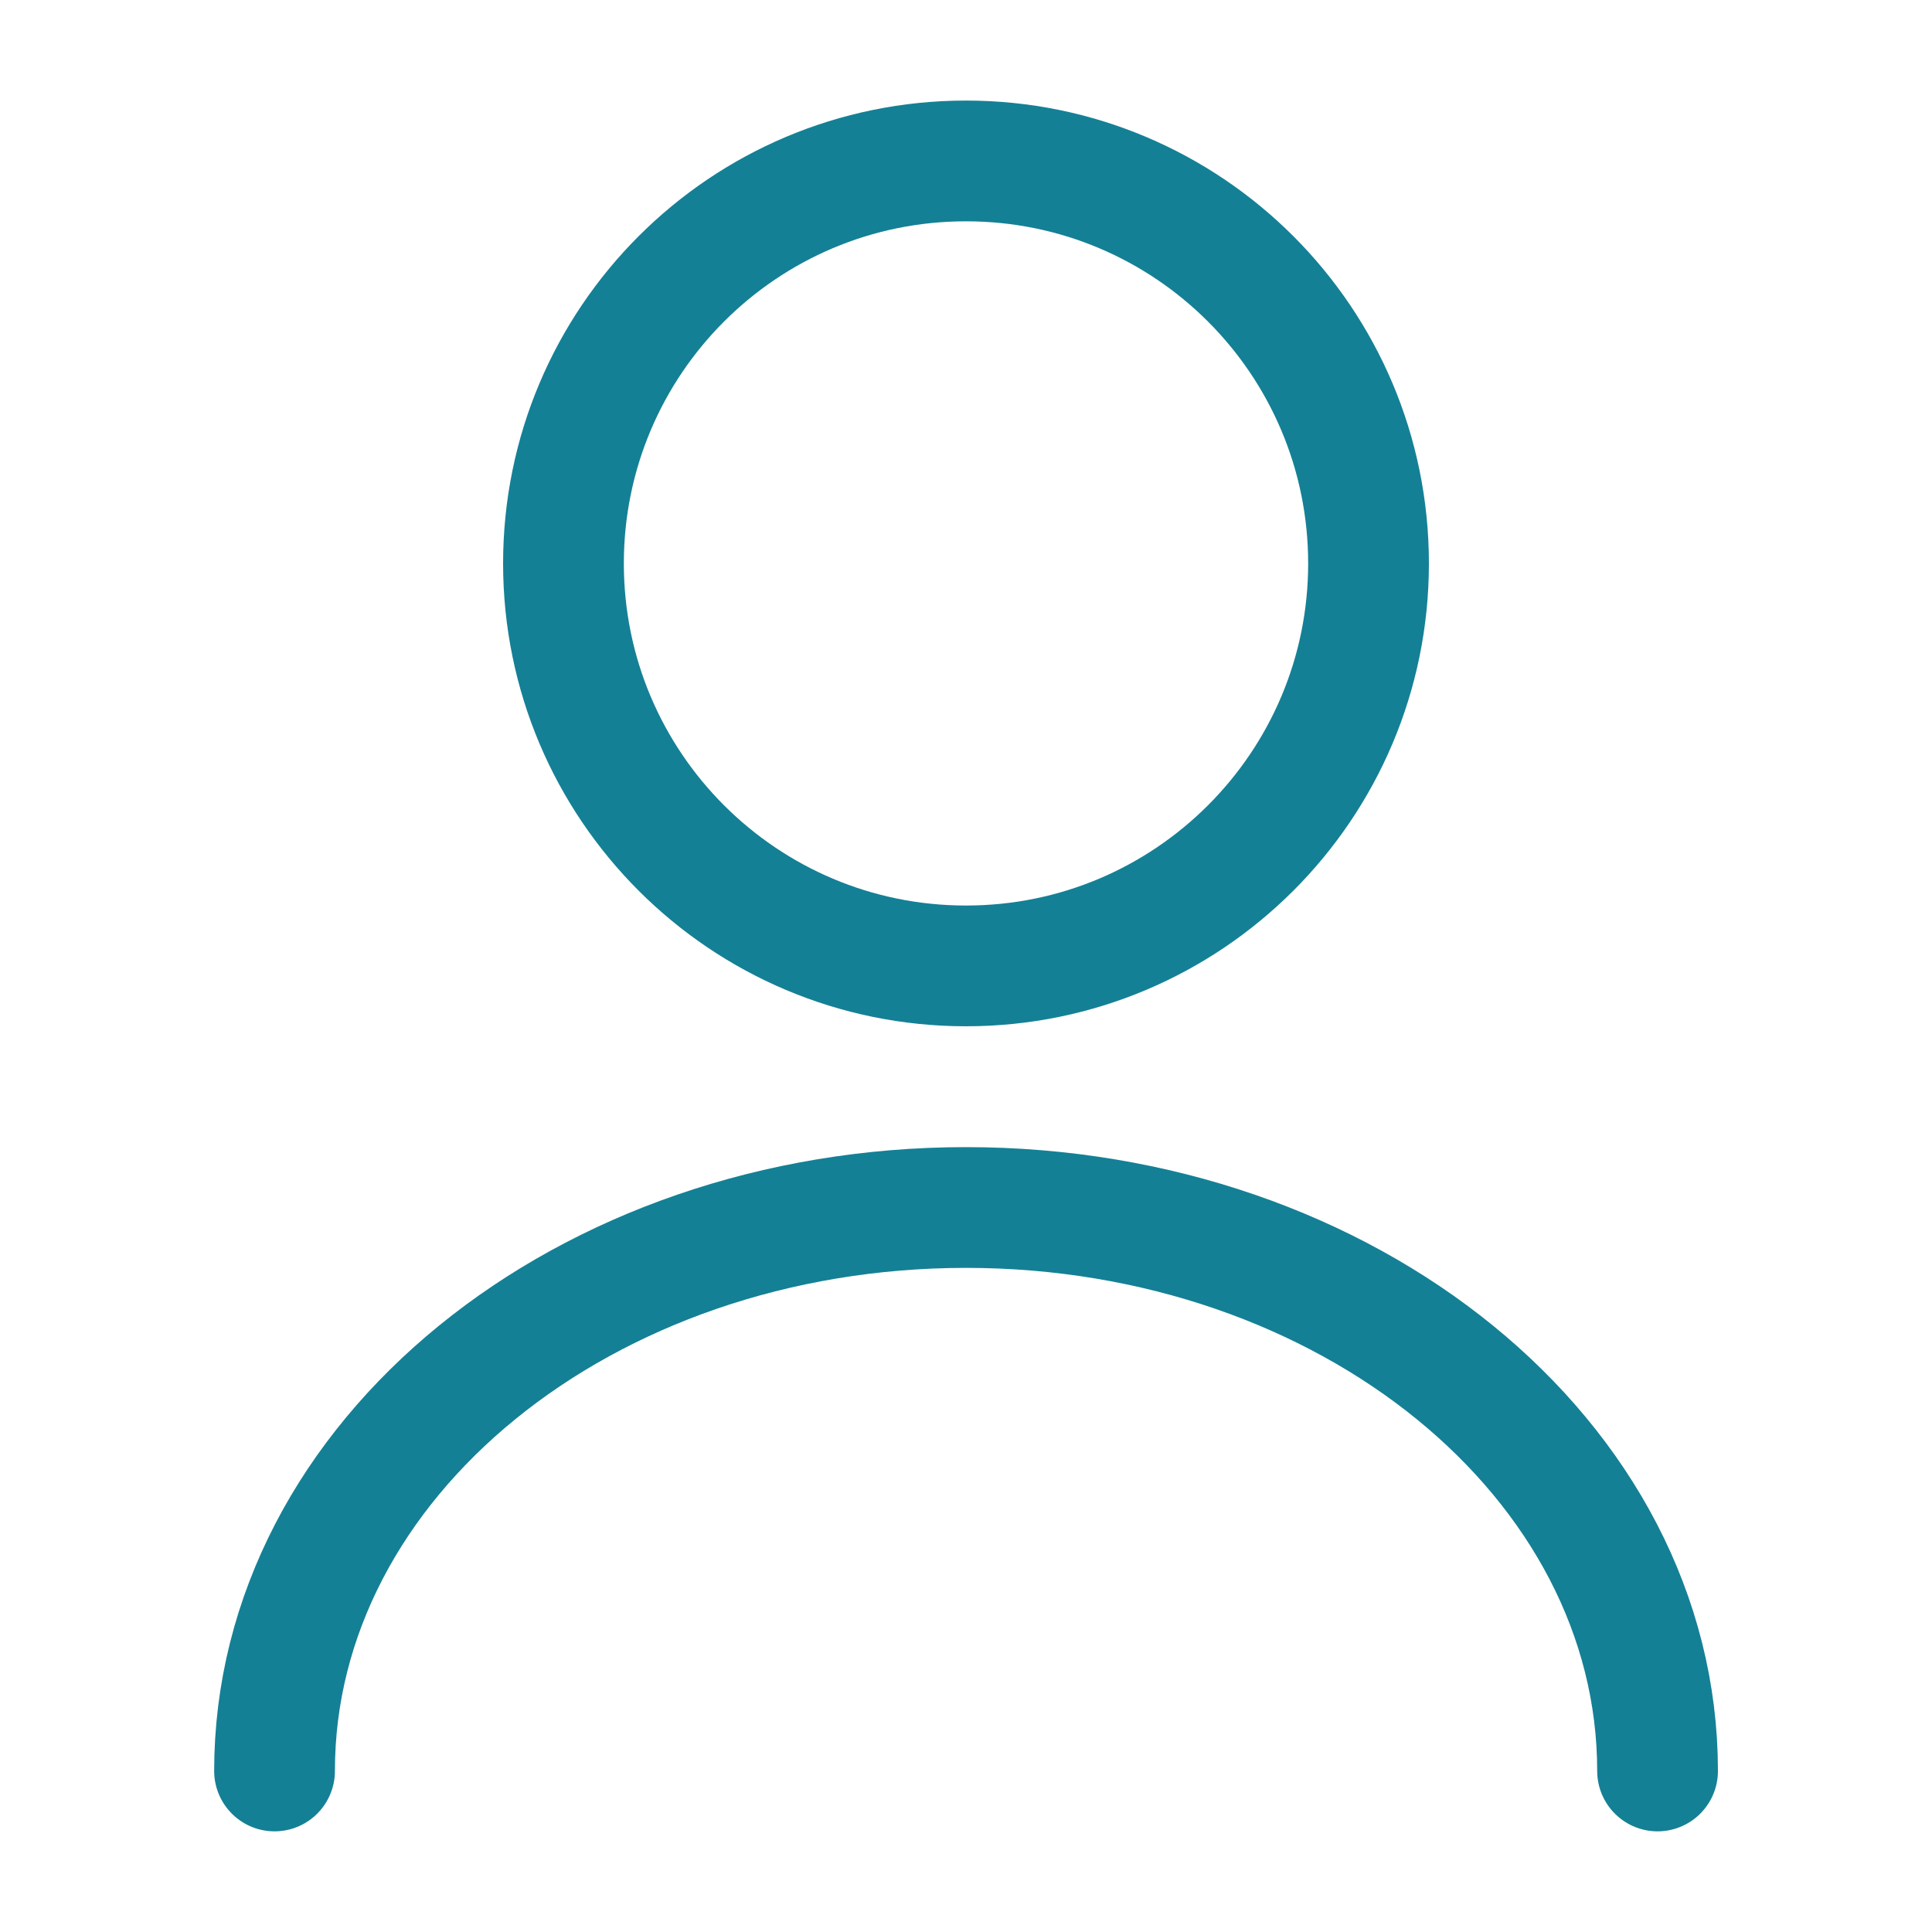 <svg width="20" height="20" viewBox="0 0 20 20" fill="none" xmlns="http://www.w3.org/2000/svg">
<path d="M10 9.999C12.301 9.999 14.167 8.134 14.167 5.833C14.167 3.531 12.301 1.666 10 1.666C7.699 1.666 5.833 3.531 5.833 5.833C5.833 8.134 7.699 9.999 10 9.999Z" stroke="#148095" stroke-width="1.25" stroke-linecap="round" stroke-linejoin="round"/>
<path d="M17.159 18.333C17.159 15.108 13.95 12.5 10 12.5C6.05 12.5 2.842 15.108 2.842 18.333" stroke="#148095" stroke-width="1.25" stroke-linecap="round" stroke-linejoin="round"/>
</svg>
